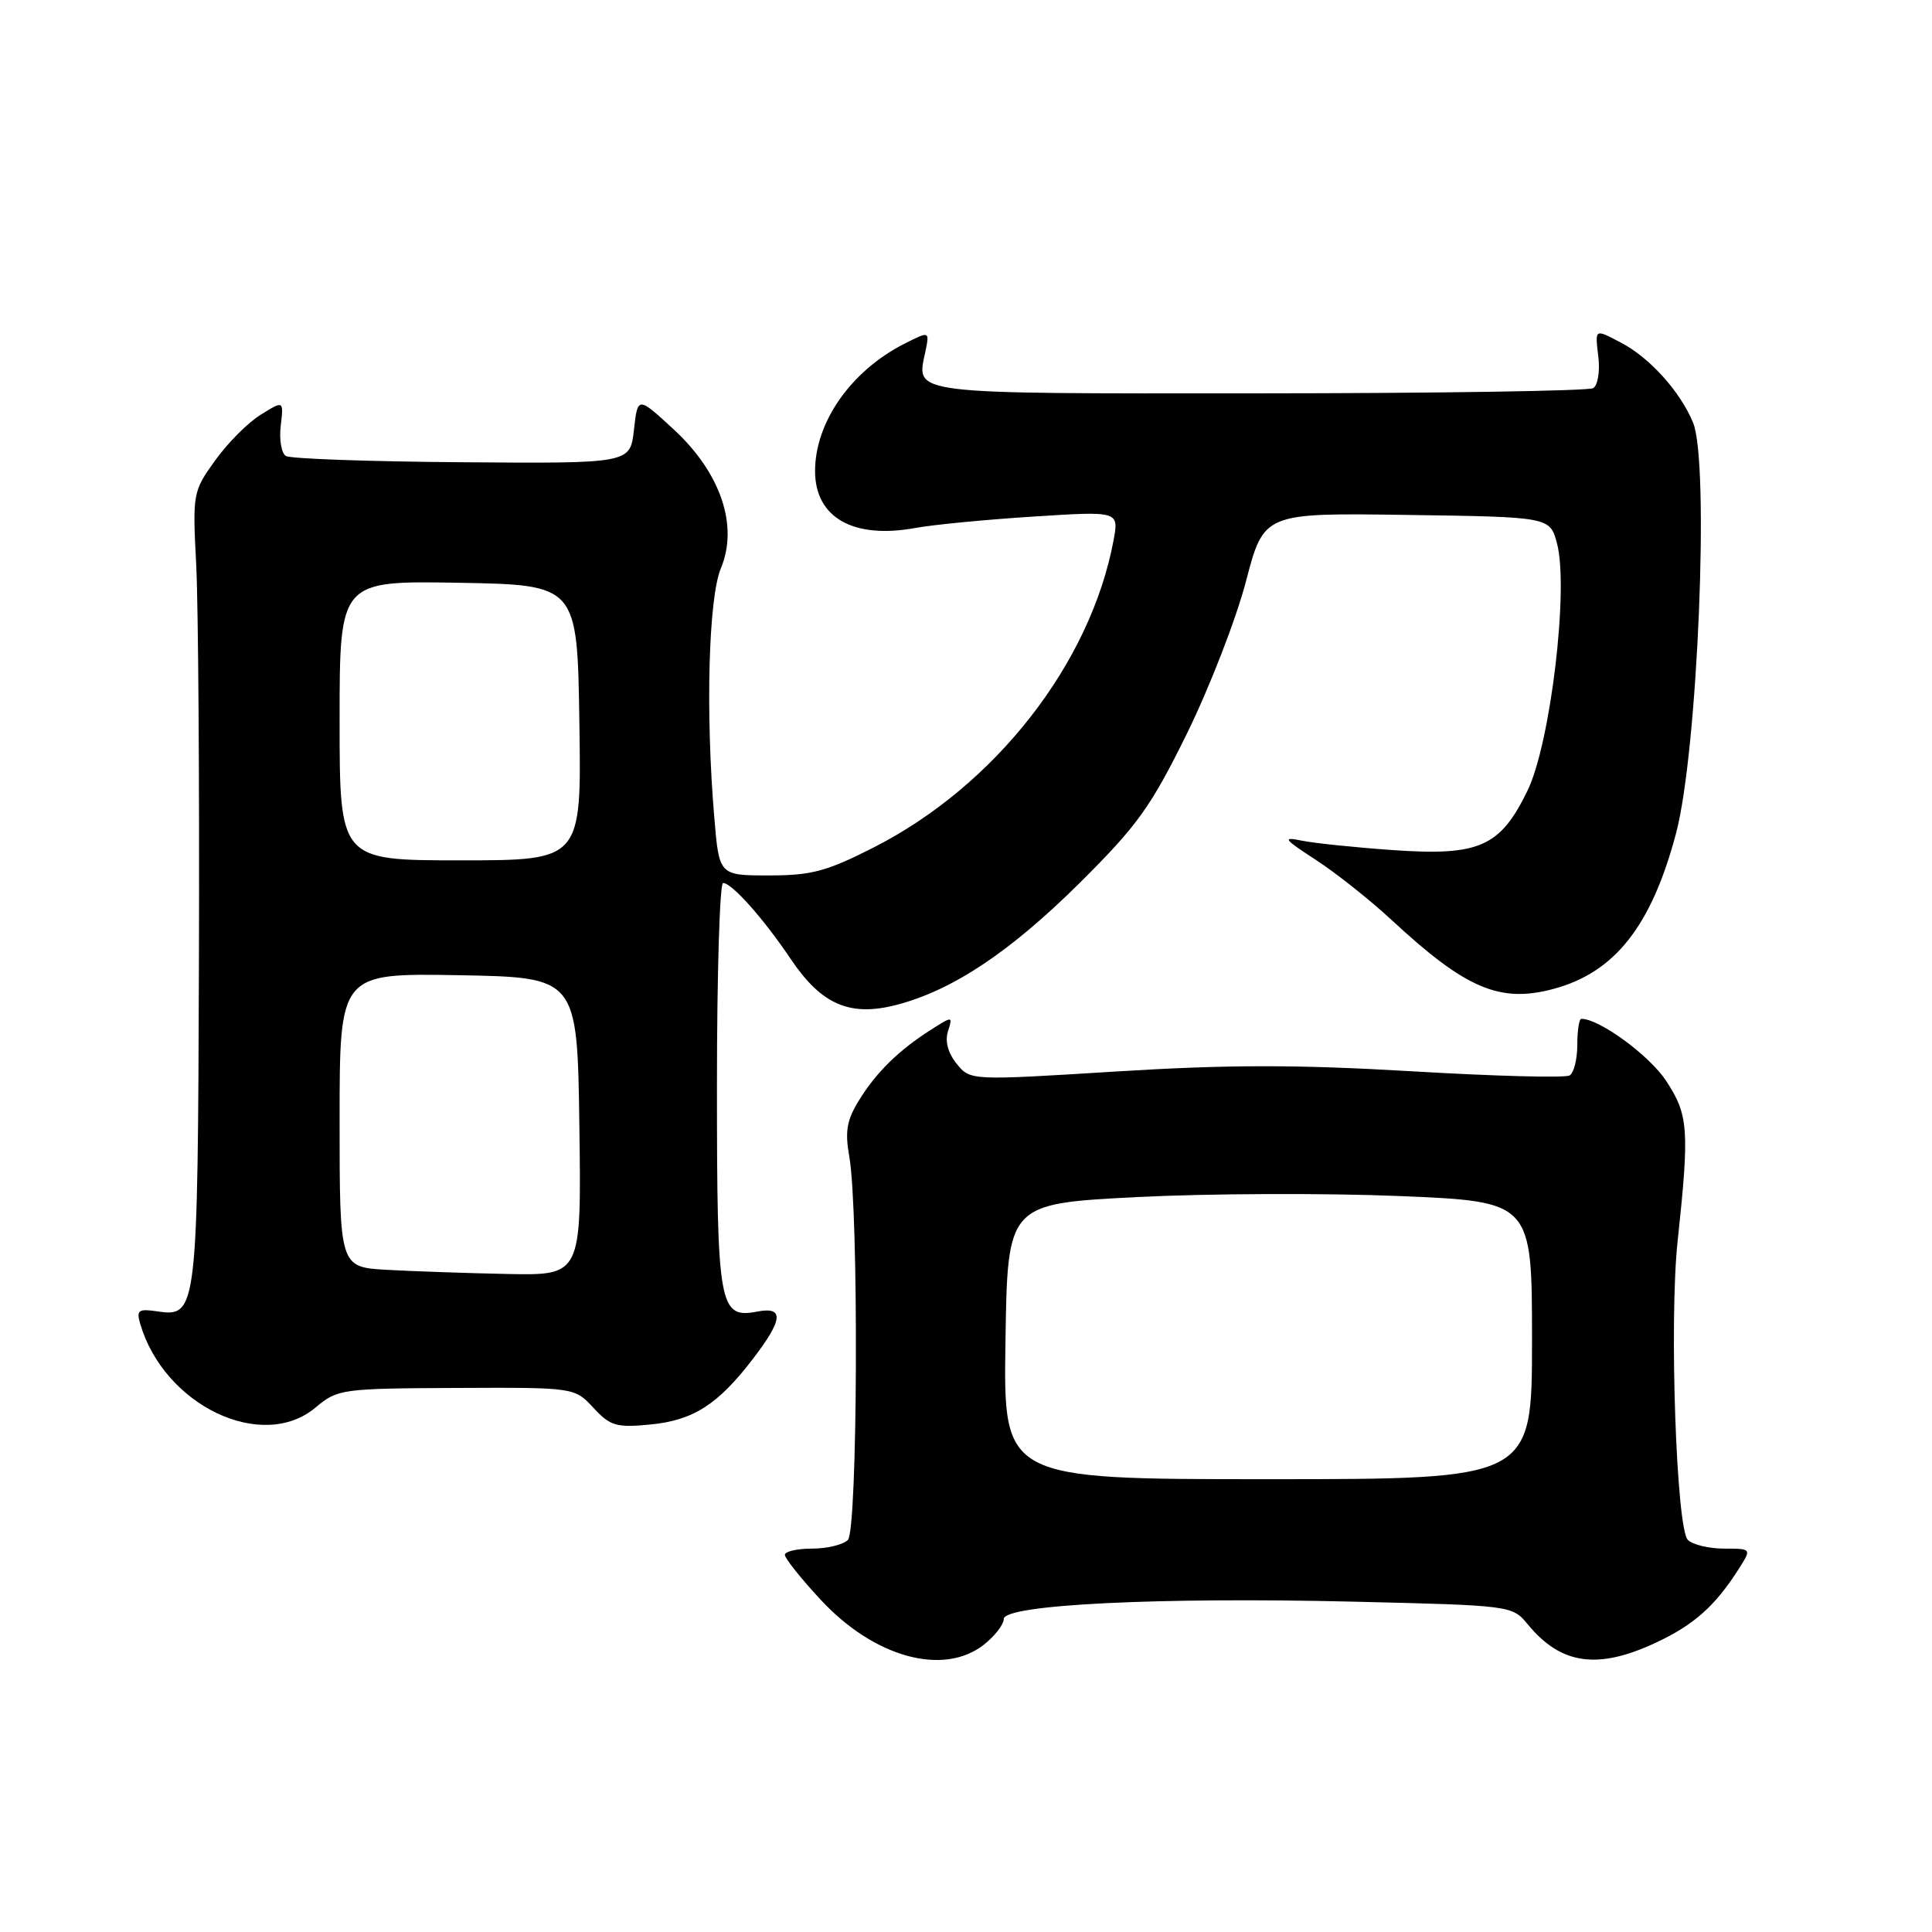 <?xml version="1.0" encoding="UTF-8" standalone="no"?>
<!DOCTYPE svg PUBLIC "-//W3C//DTD SVG 1.1//EN" "http://www.w3.org/Graphics/SVG/1.1/DTD/svg11.dtd" >
<svg xmlns="http://www.w3.org/2000/svg" xmlns:xlink="http://www.w3.org/1999/xlink" version="1.1" viewBox="0 0 256 256">
 <g >
 <path fill="currentColor"
d=" M 130.37 217.93 C 131.81 216.79 133.00 215.26 133.00 214.53 C 133.00 212.62 153.51 211.61 179.44 212.23 C 200.29 212.73 200.38 212.74 202.44 215.24 C 206.85 220.60 211.74 221.28 219.50 217.62 C 224.52 215.26 227.29 212.77 230.42 207.85 C 232.10 205.20 232.10 205.20 228.45 205.20 C 226.44 205.20 224.28 204.68 223.65 204.05 C 222.12 202.53 221.17 174.94 222.29 164.50 C 223.88 149.65 223.74 147.72 220.75 143.19 C 218.51 139.81 211.93 135.00 209.54 135.00 C 209.24 135.00 209.00 136.55 209.00 138.44 C 209.00 140.33 208.55 142.16 207.99 142.50 C 207.44 142.85 198.02 142.60 187.07 141.95 C 171.72 141.05 162.73 141.06 147.86 141.98 C 128.57 143.18 128.57 143.18 126.76 140.95 C 125.62 139.54 125.19 137.96 125.61 136.66 C 126.25 134.62 126.23 134.62 123.38 136.43 C 119.10 139.15 116.12 142.07 113.84 145.77 C 112.20 148.41 111.94 149.90 112.54 153.28 C 113.81 160.53 113.65 202.75 112.35 204.05 C 111.72 204.68 109.58 205.20 107.60 205.20 C 105.62 205.20 104.00 205.57 104.00 206.03 C 104.00 206.49 106.14 209.17 108.75 211.98 C 115.83 219.62 125.00 222.14 130.37 217.93 Z  M 41.83 186.49 C 44.72 184.06 45.26 183.98 60.46 183.91 C 76.12 183.84 76.12 183.84 78.63 186.54 C 80.86 188.95 81.66 189.19 86.14 188.76 C 91.85 188.21 95.10 186.14 99.75 180.08 C 103.77 174.84 103.93 173.10 100.34 173.79 C 95.28 174.75 95.00 173.18 95.00 143.81 C 95.00 129.06 95.37 117.00 95.81 117.00 C 96.98 117.00 101.20 121.75 104.80 127.11 C 108.87 133.15 112.65 134.77 118.88 133.13 C 126.33 131.16 133.90 126.09 143.16 116.90 C 150.72 109.38 152.50 106.90 157.28 97.19 C 160.28 91.08 163.80 82.00 165.10 77.02 C 167.47 67.96 167.47 67.96 186.42 68.23 C 205.37 68.50 205.37 68.50 206.31 72.00 C 207.90 77.97 205.45 98.50 202.40 104.77 C 198.77 112.23 196.02 113.44 184.54 112.64 C 179.57 112.29 174.15 111.73 172.50 111.39 C 169.86 110.85 170.08 111.16 174.36 113.94 C 177.03 115.68 181.53 119.25 184.36 121.87 C 194.22 131.03 198.74 132.95 205.87 131.03 C 214.00 128.84 218.85 122.66 222.10 110.36 C 224.96 99.49 226.54 61.32 224.34 56.00 C 222.64 51.88 218.59 47.39 214.80 45.41 C 211.25 43.55 211.34 43.49 211.80 47.38 C 212.01 49.24 211.71 51.06 211.11 51.43 C 210.52 51.80 190.61 52.11 166.87 52.12 C 120.08 52.15 121.41 52.31 122.60 46.67 C 123.19 43.85 123.19 43.85 119.85 45.54 C 112.78 49.12 108.00 55.93 108.00 62.42 C 108.00 68.59 113.07 71.46 121.28 69.96 C 123.60 69.53 130.62 68.85 136.89 68.45 C 148.27 67.72 148.27 67.72 147.55 71.61 C 144.49 87.92 131.89 104.06 115.85 112.25 C 109.55 115.46 107.55 116.00 101.90 116.00 C 95.29 116.00 95.29 116.00 94.65 108.35 C 93.47 94.46 93.88 79.23 95.52 75.30 C 97.88 69.65 95.49 62.63 89.26 56.89 C 84.50 52.50 84.50 52.50 84.00 56.96 C 83.50 61.42 83.50 61.42 61.22 61.25 C 48.97 61.16 38.46 60.79 37.88 60.42 C 37.29 60.06 36.98 58.26 37.20 56.41 C 37.59 53.06 37.59 53.06 34.55 54.95 C 32.87 55.98 30.15 58.71 28.50 61.02 C 25.55 65.13 25.51 65.37 26.00 74.85 C 26.27 80.16 26.44 103.67 26.36 127.11 C 26.21 173.73 26.12 174.54 20.90 173.77 C 18.33 173.39 18.05 173.59 18.58 175.42 C 21.77 186.26 34.75 192.45 41.83 186.49 Z  M 133.23 177.75 C 133.50 159.50 133.50 159.50 150.62 158.62 C 160.03 158.14 175.67 158.08 185.37 158.48 C 203.00 159.21 203.00 159.21 203.00 177.61 C 203.00 196.00 203.00 196.00 167.98 196.00 C 132.95 196.00 132.95 196.00 133.23 177.75 Z  M 51.25 168.26 C 45.00 167.90 45.00 167.90 45.00 148.43 C 45.00 128.95 45.00 128.95 60.75 129.22 C 76.50 129.50 76.50 129.50 76.77 149.25 C 77.04 169.00 77.04 169.00 67.27 168.81 C 61.90 168.70 54.69 168.45 51.25 168.26 Z  M 45.00 95.47 C 45.00 76.95 45.00 76.95 60.75 77.22 C 76.50 77.50 76.50 77.50 76.77 95.75 C 77.05 114.00 77.05 114.00 61.02 114.00 C 45.00 114.00 45.00 114.00 45.00 95.47 Z "/>
</g>
</svg>